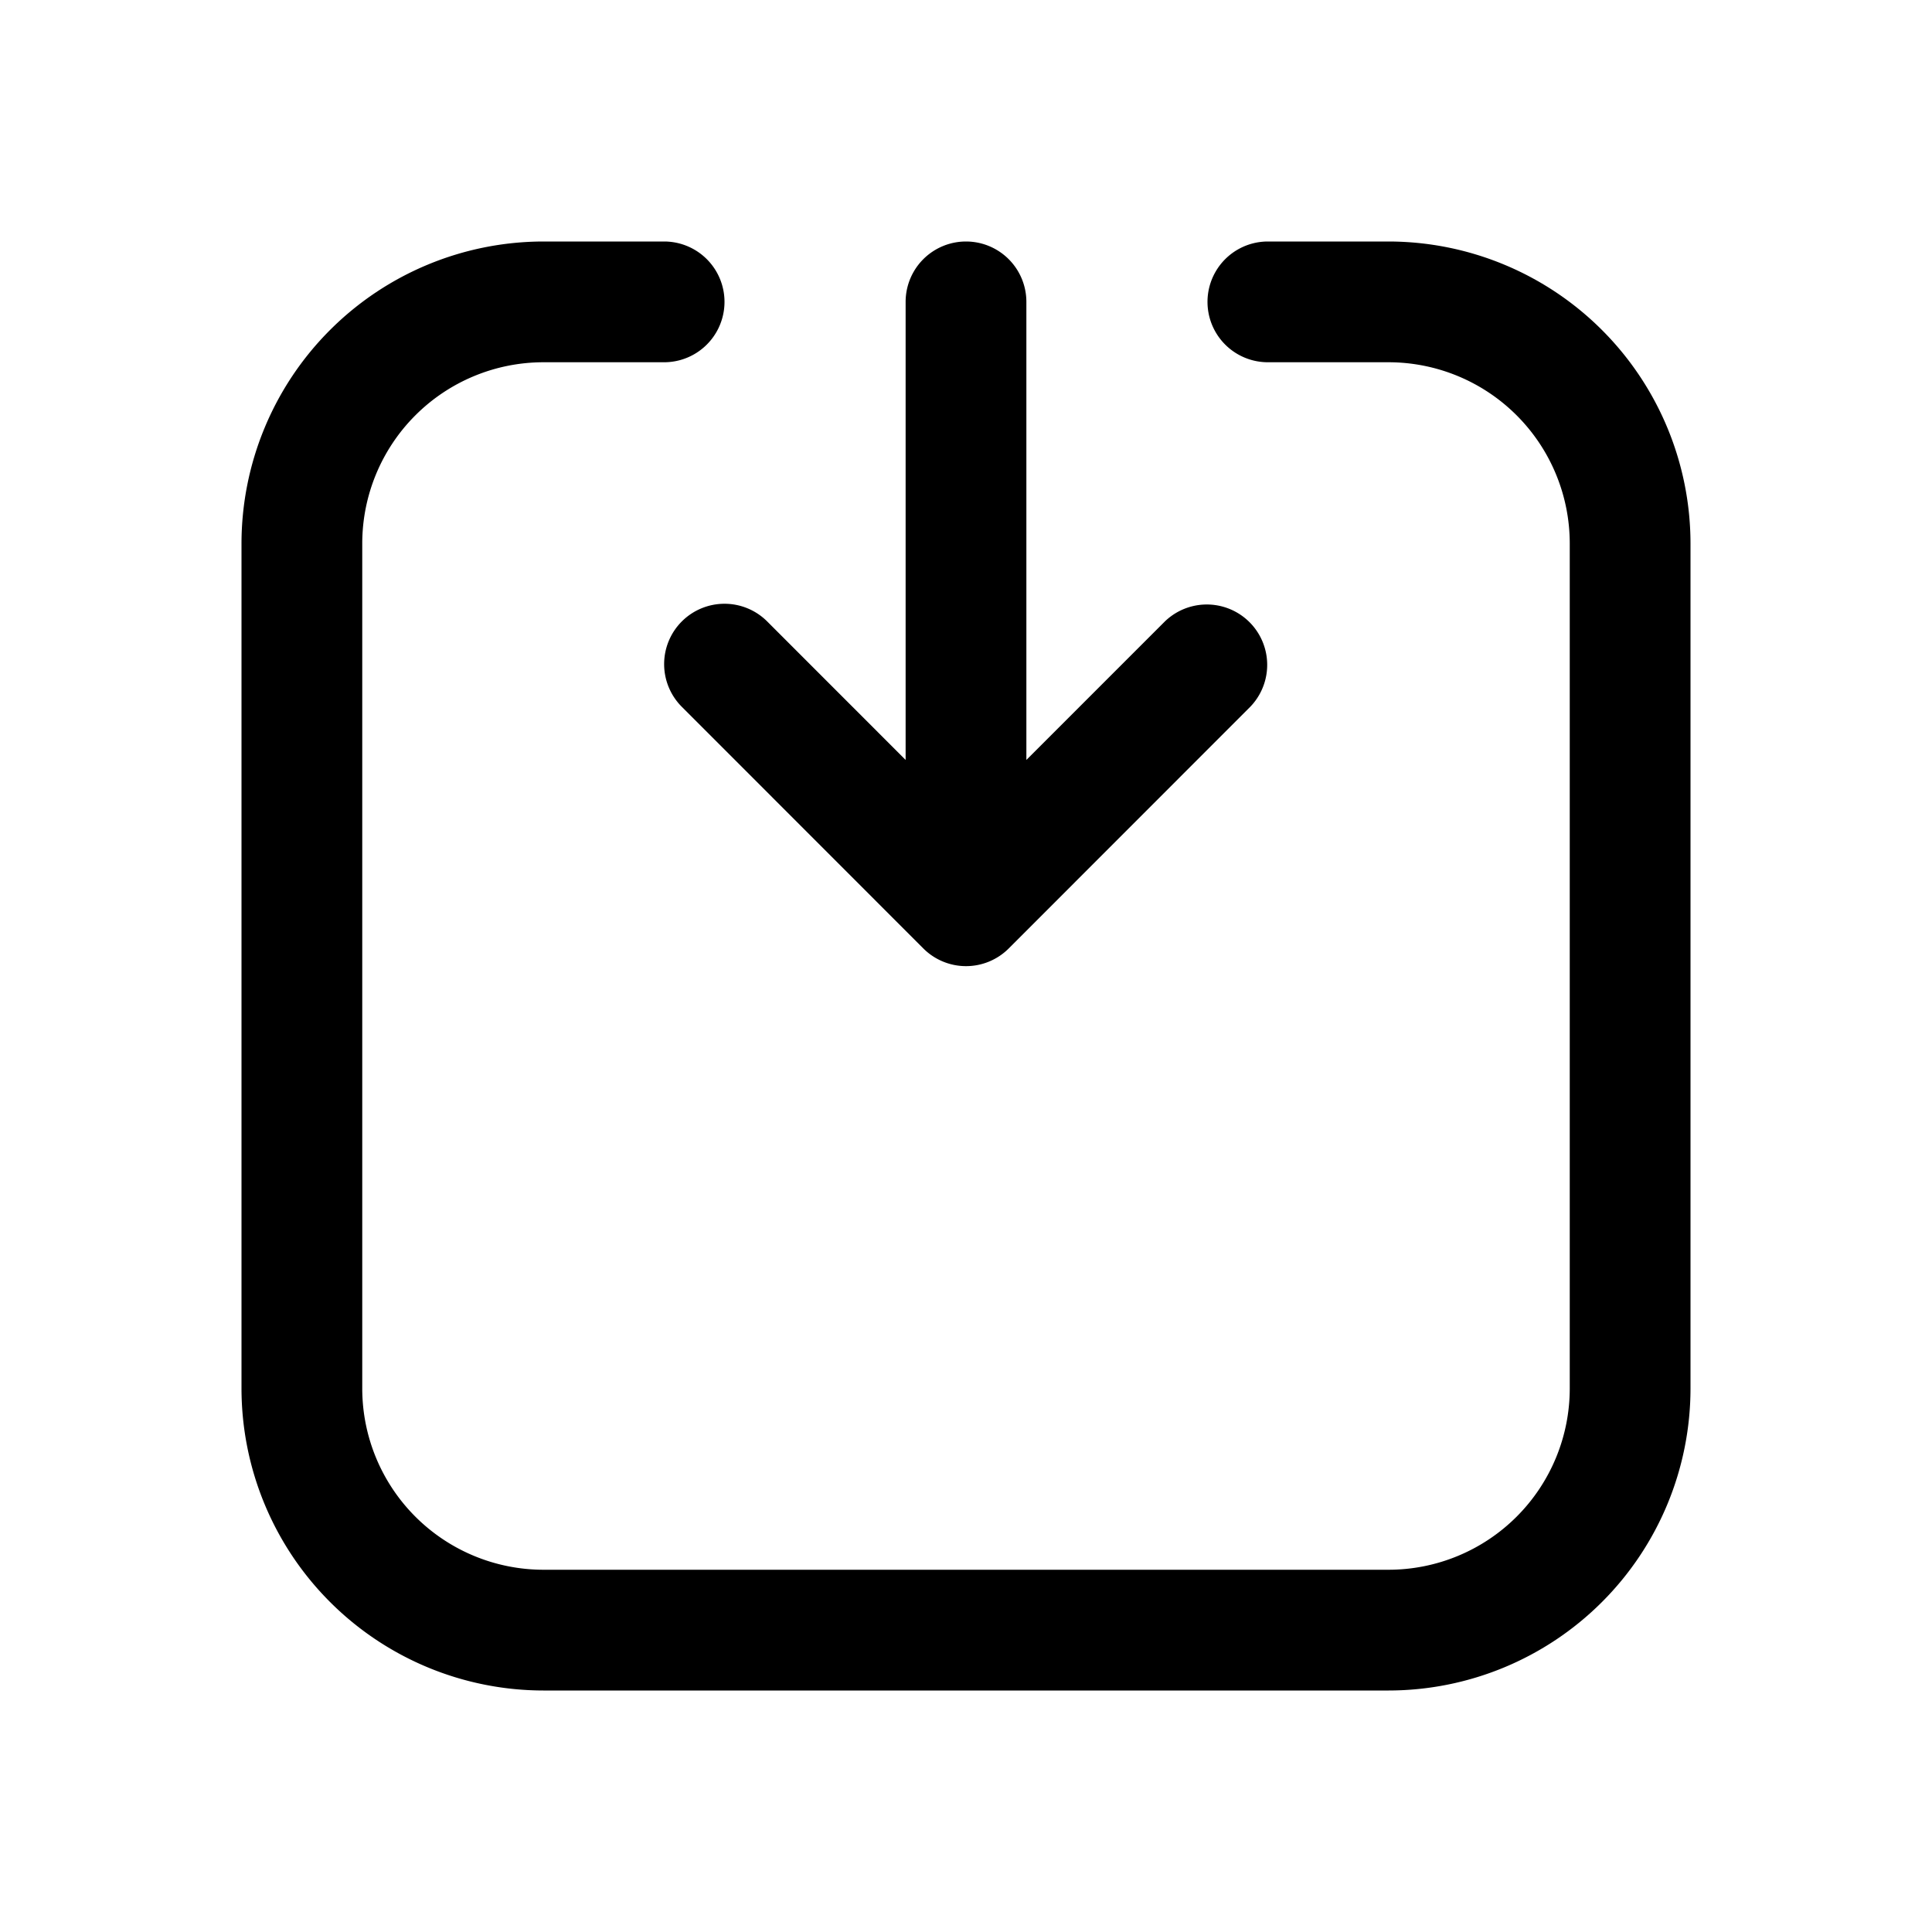 <svg width="32" height="32" viewBox="0 0 32 32" xmlns="http://www.w3.org/2000/svg"><path d="M11.293 10.293a1 1 0 0 0 0 1.414l4 4.002a1 1 0 0 0 1.415 0l4-4.002a1 1 0 0 0-1.414-1.414L17 12.587V5a1 1 0 0 0-2 0v7.587l-2.293-2.294a1 1 0 0 0-1.414 0Z"/><path d="M23 4h-2a1 1 0 1 0 0 2h2a3.003 3.003 0 0 1 3 3v14a3.003 3.003 0 0 1-3 3H9a3.003 3.003 0 0 1-3-3V9a3.003 3.003 0 0 1 3-3h2a1 1 0 1 0 0-2H9a5.006 5.006 0 0 0-5 5v14a5.006 5.006 0 0 0 5 5h14a5.005 5.005 0 0 0 5-5V9a5.006 5.006 0 0 0-5-5Z"/></svg>